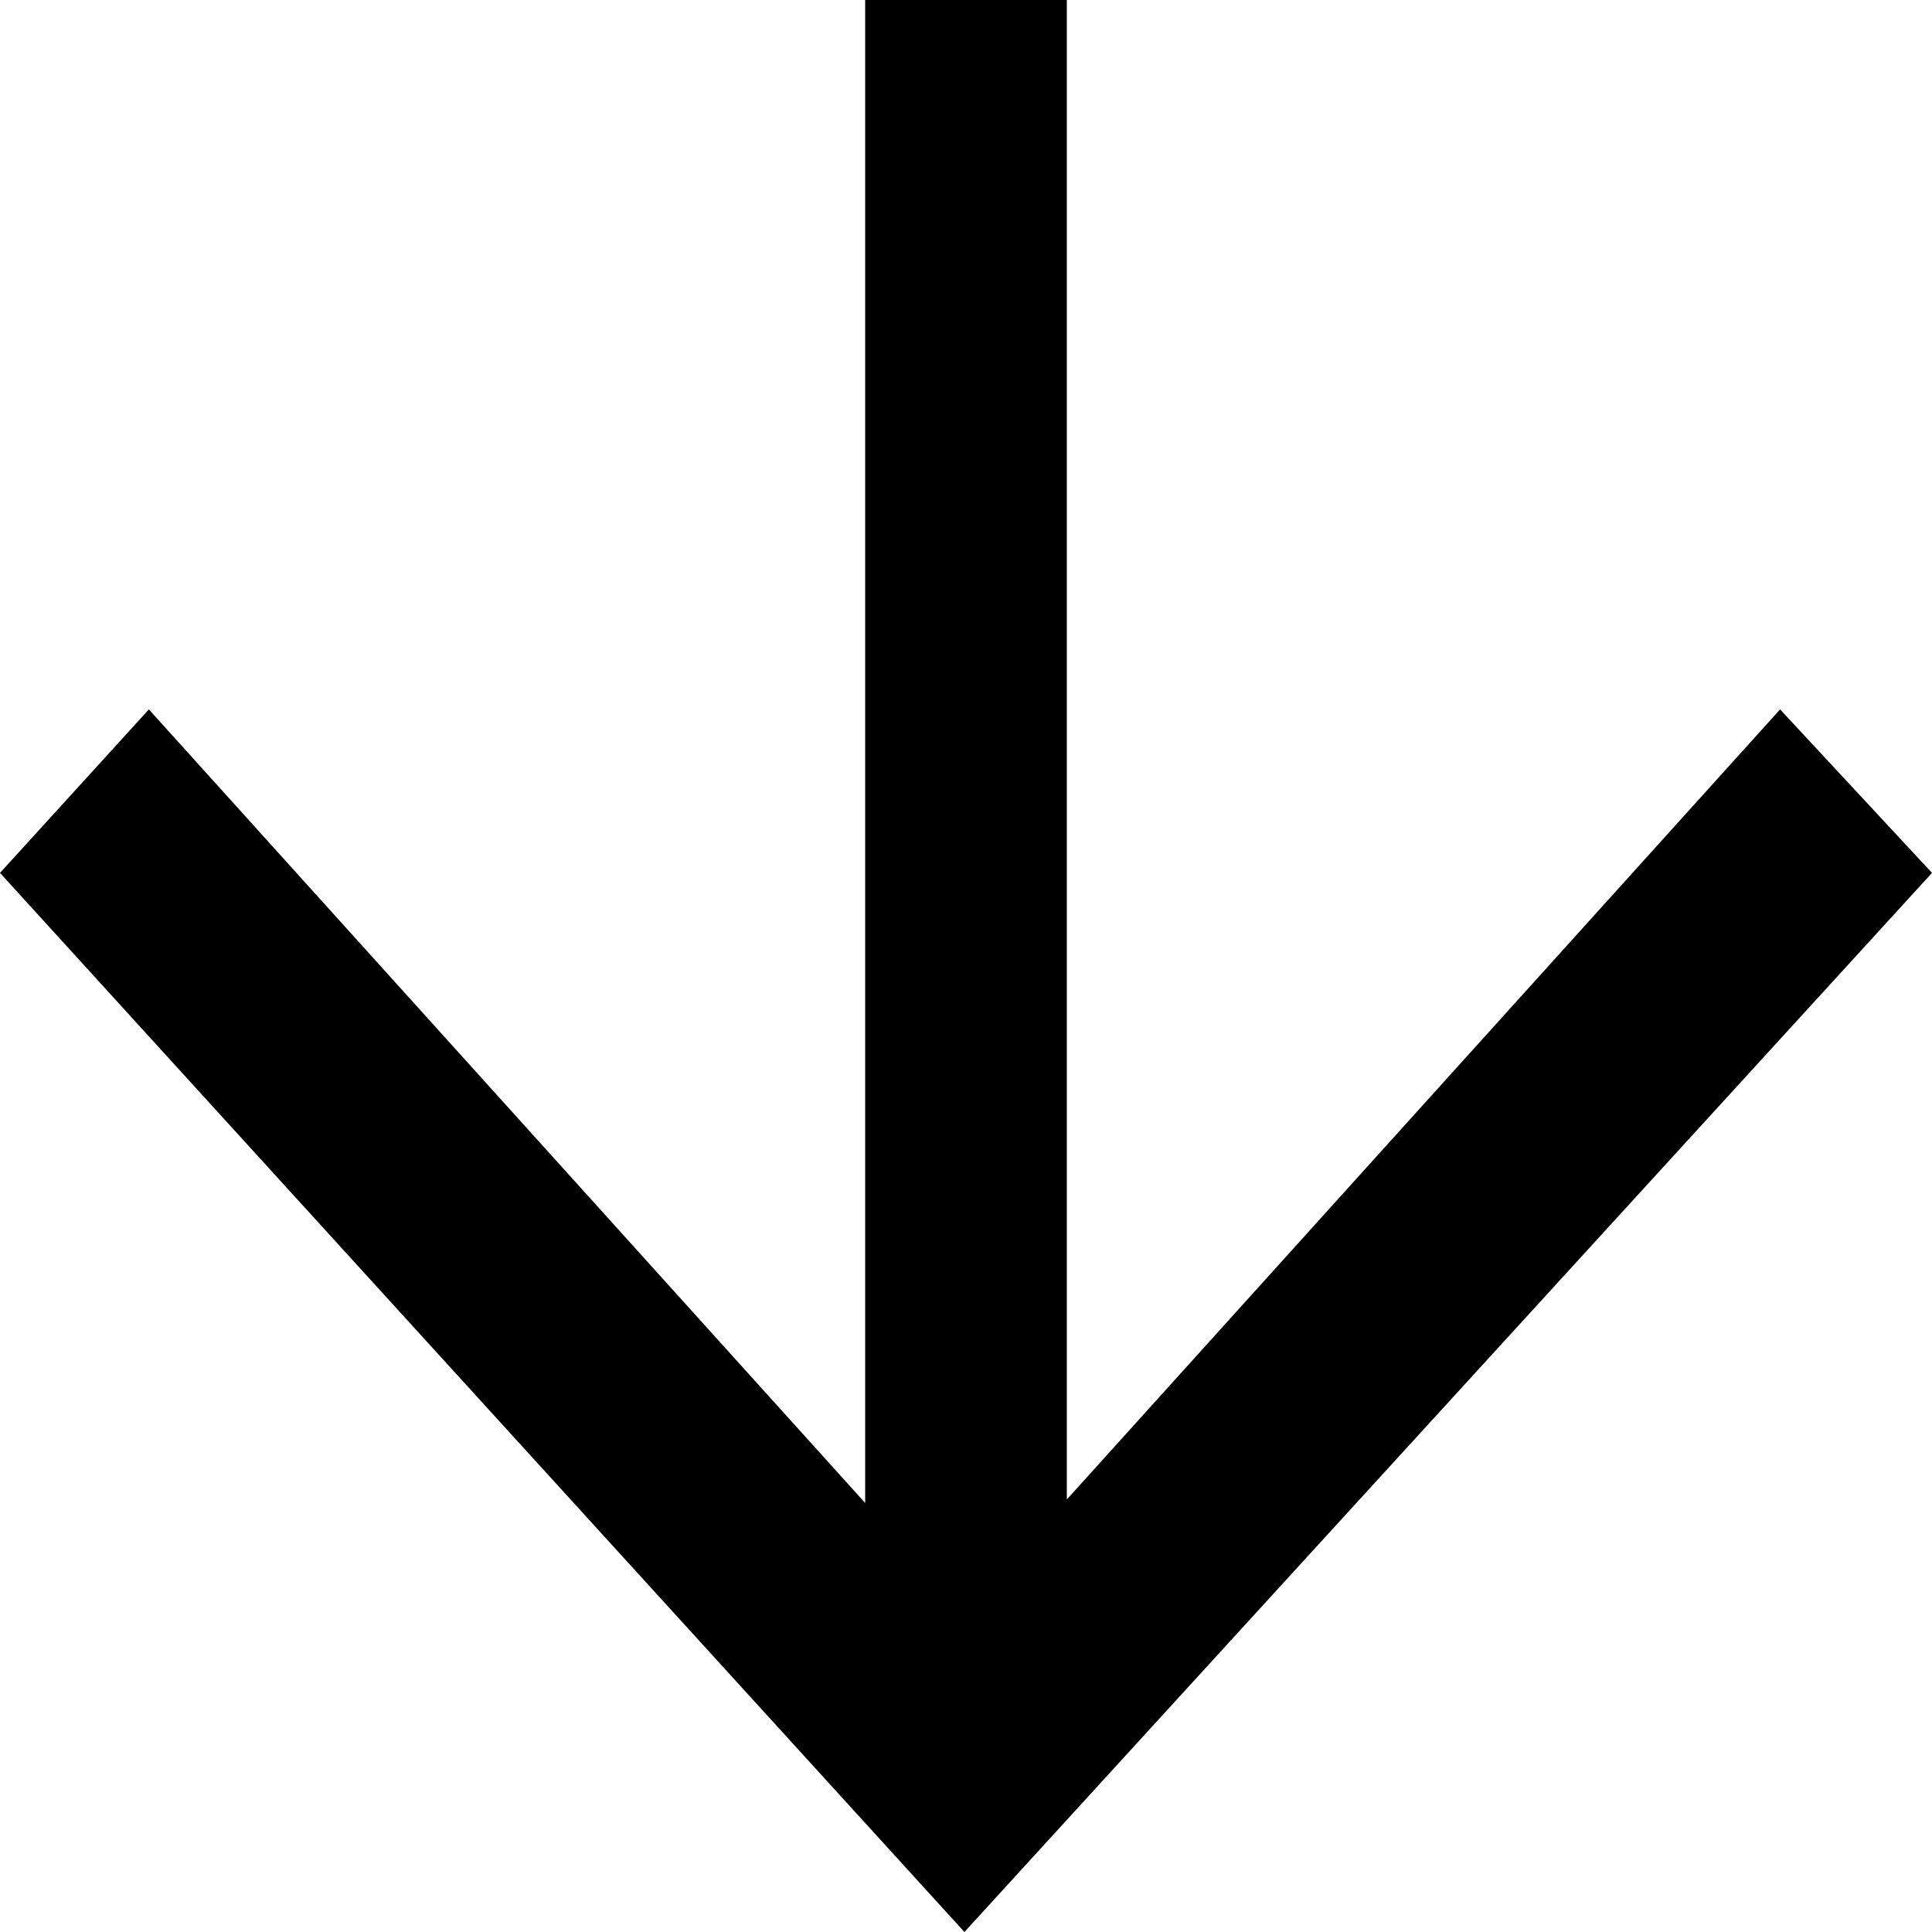 <svg width="16" height="16" viewBox="0 0 16 16" fill="none" xmlns="http://www.w3.org/2000/svg">
<path d="M-3.15987e-07 7.229L1.233 5.875L7.165 12.447L7.165 3.13207e-07L8.835 3.86176e-07L8.835 12.418L14.742 5.875L16 7.229L7.987 16L-3.15987e-07 7.229Z" fill="black"/>
</svg>
